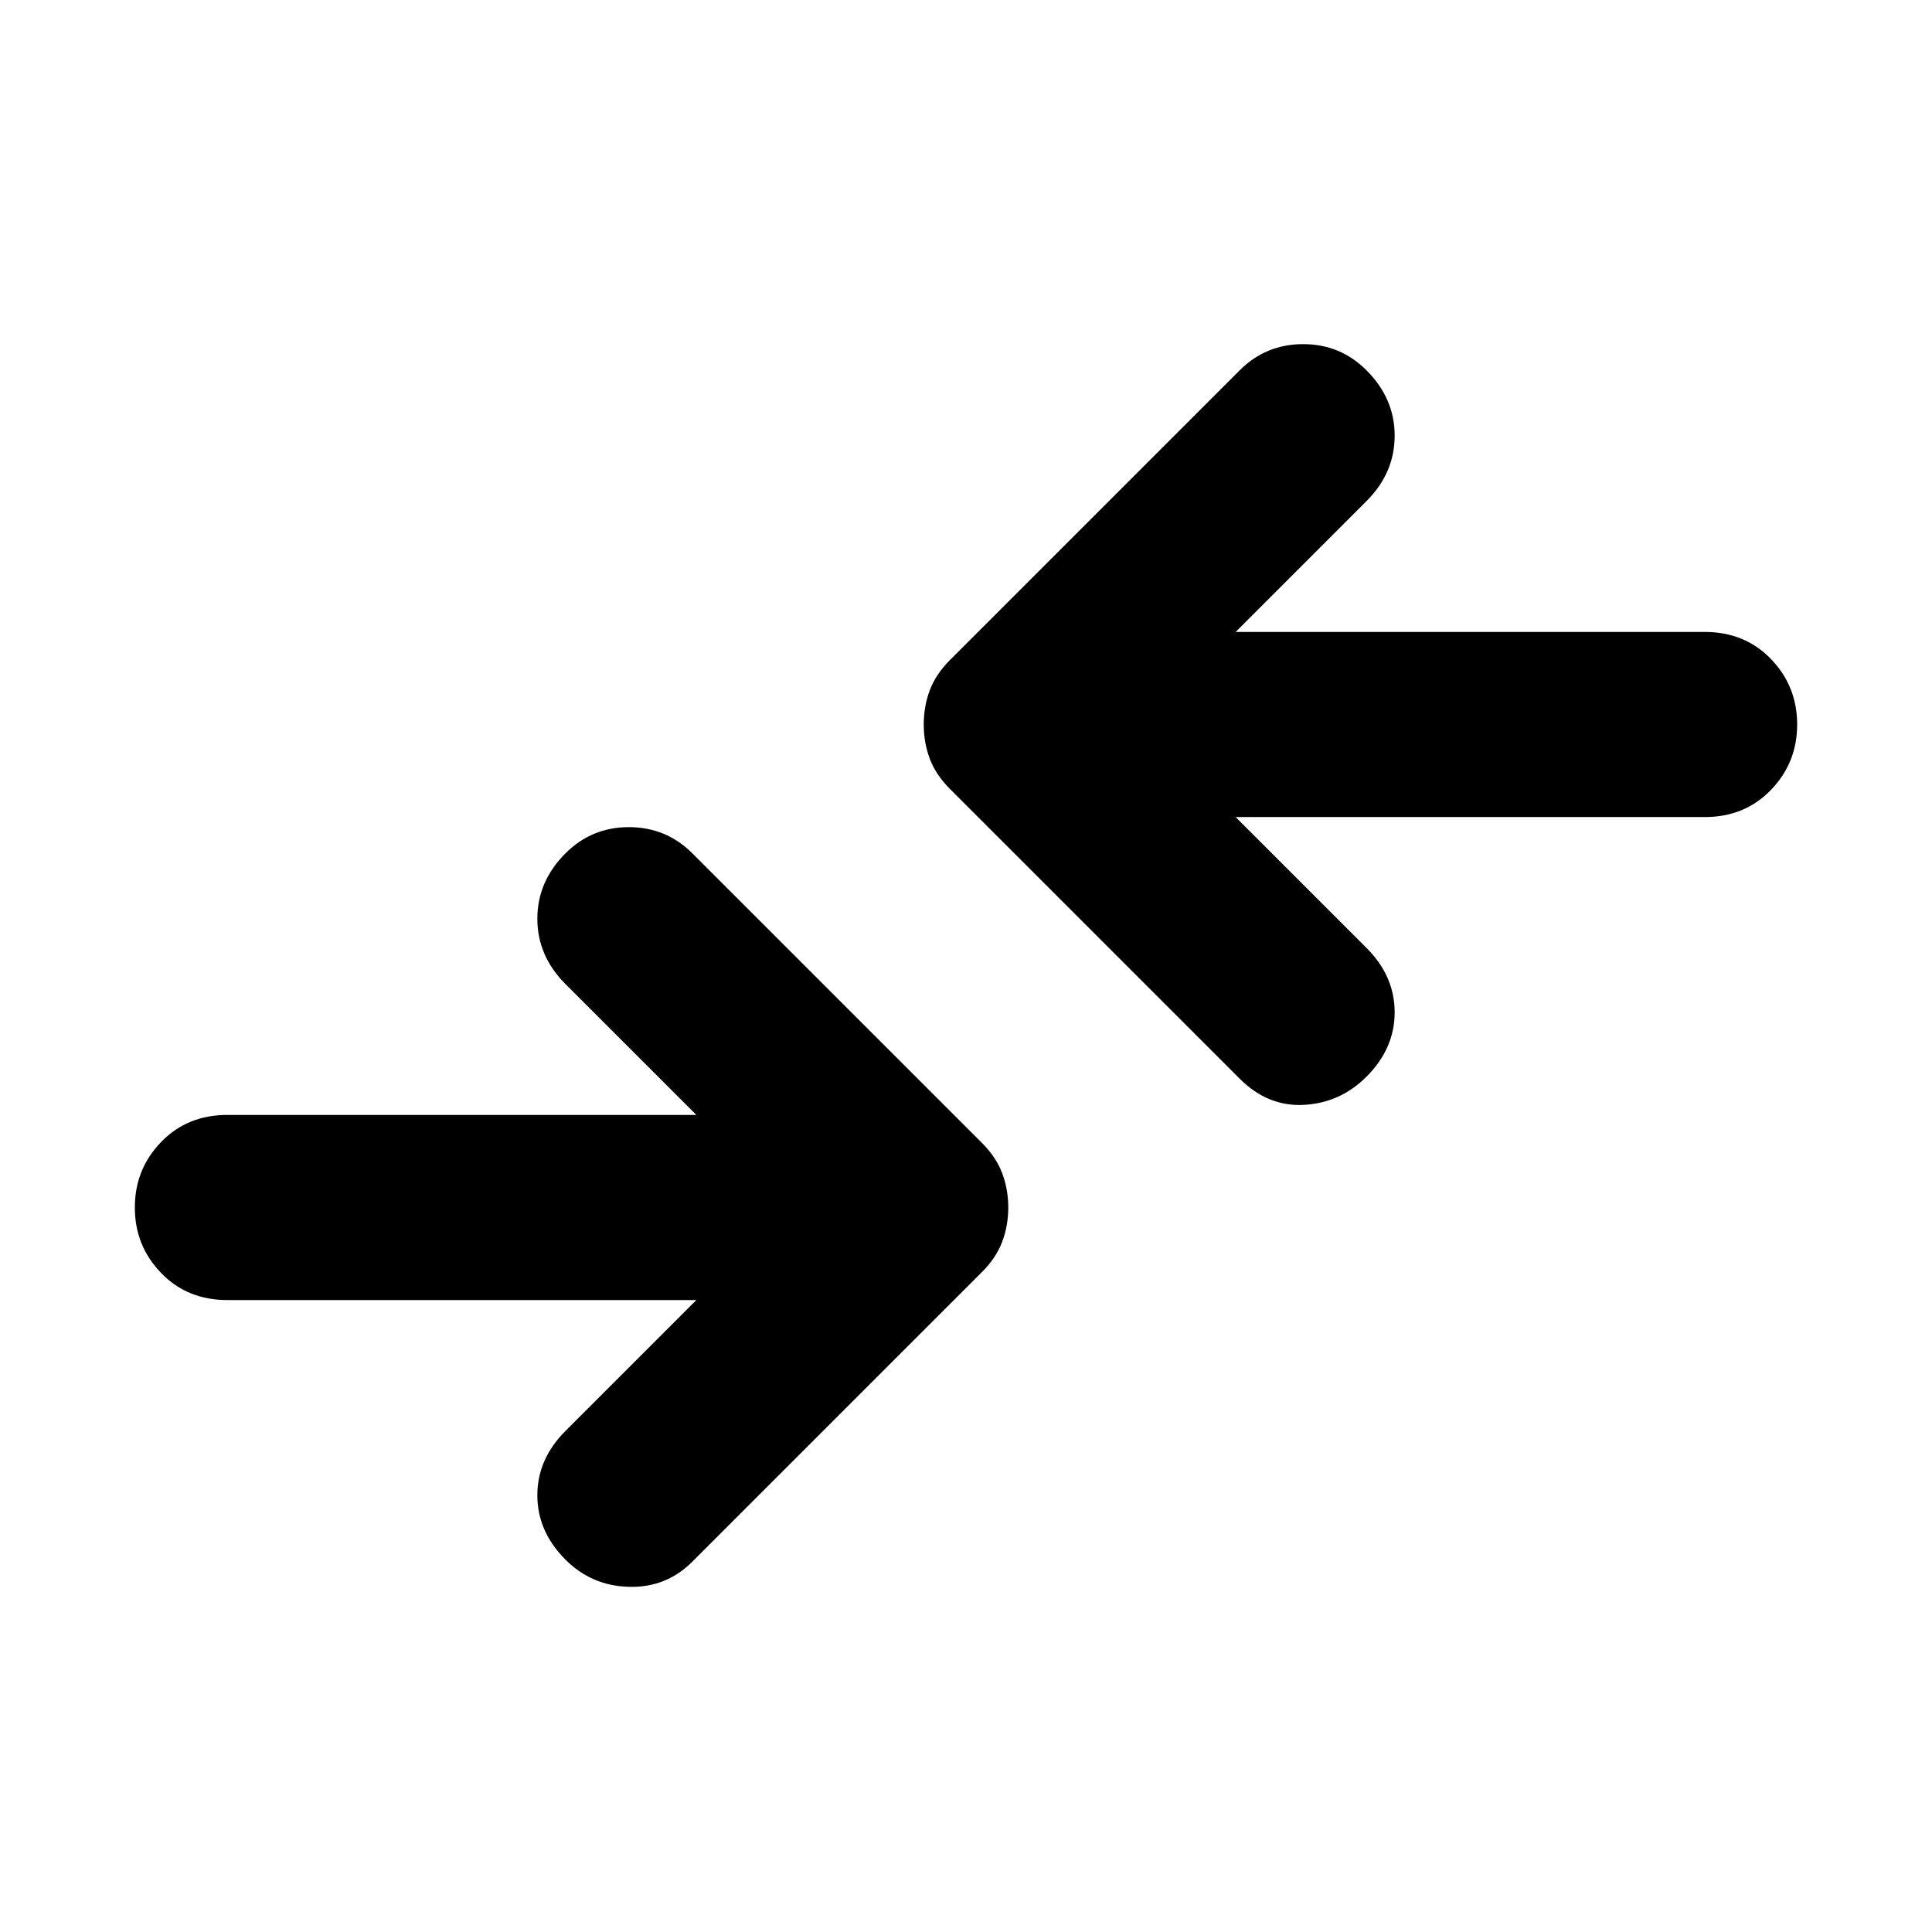 <svg xmlns="http://www.w3.org/2000/svg" height="24" width="24"><path d="m15.4 13.4-3.6-3.6q-.175-.175-.25-.375-.075-.2-.075-.425 0-.225.075-.425.075-.2.25-.375l3.6-3.6q.325-.325.788-.325.462 0 .787.325.35.35.35.812 0 .463-.35.813L15.35 7.85h5.825q.5 0 .825.337.325.338.325.813 0 .475-.325.812-.325.338-.825.338H15.35l1.625 1.625q.35.35.35.8 0 .45-.35.8-.325.325-.775.35-.45.025-.8-.325Zm-8.375 5.975q.325.325.787.337.463.013.788-.312l3.6-3.6q.175-.175.25-.375.075-.2.075-.425 0-.225-.075-.425-.075-.2-.25-.375l-3.6-3.6q-.325-.325-.788-.325-.462 0-.787.325-.35.35-.35.812 0 .463.35.813L8.65 13.85H2.825q-.5 0-.825.338-.325.337-.325.812 0 .475.325.812.325.338.825.338H8.65l-1.625 1.625q-.35.35-.35.8 0 .45.35.8Z"/></svg>